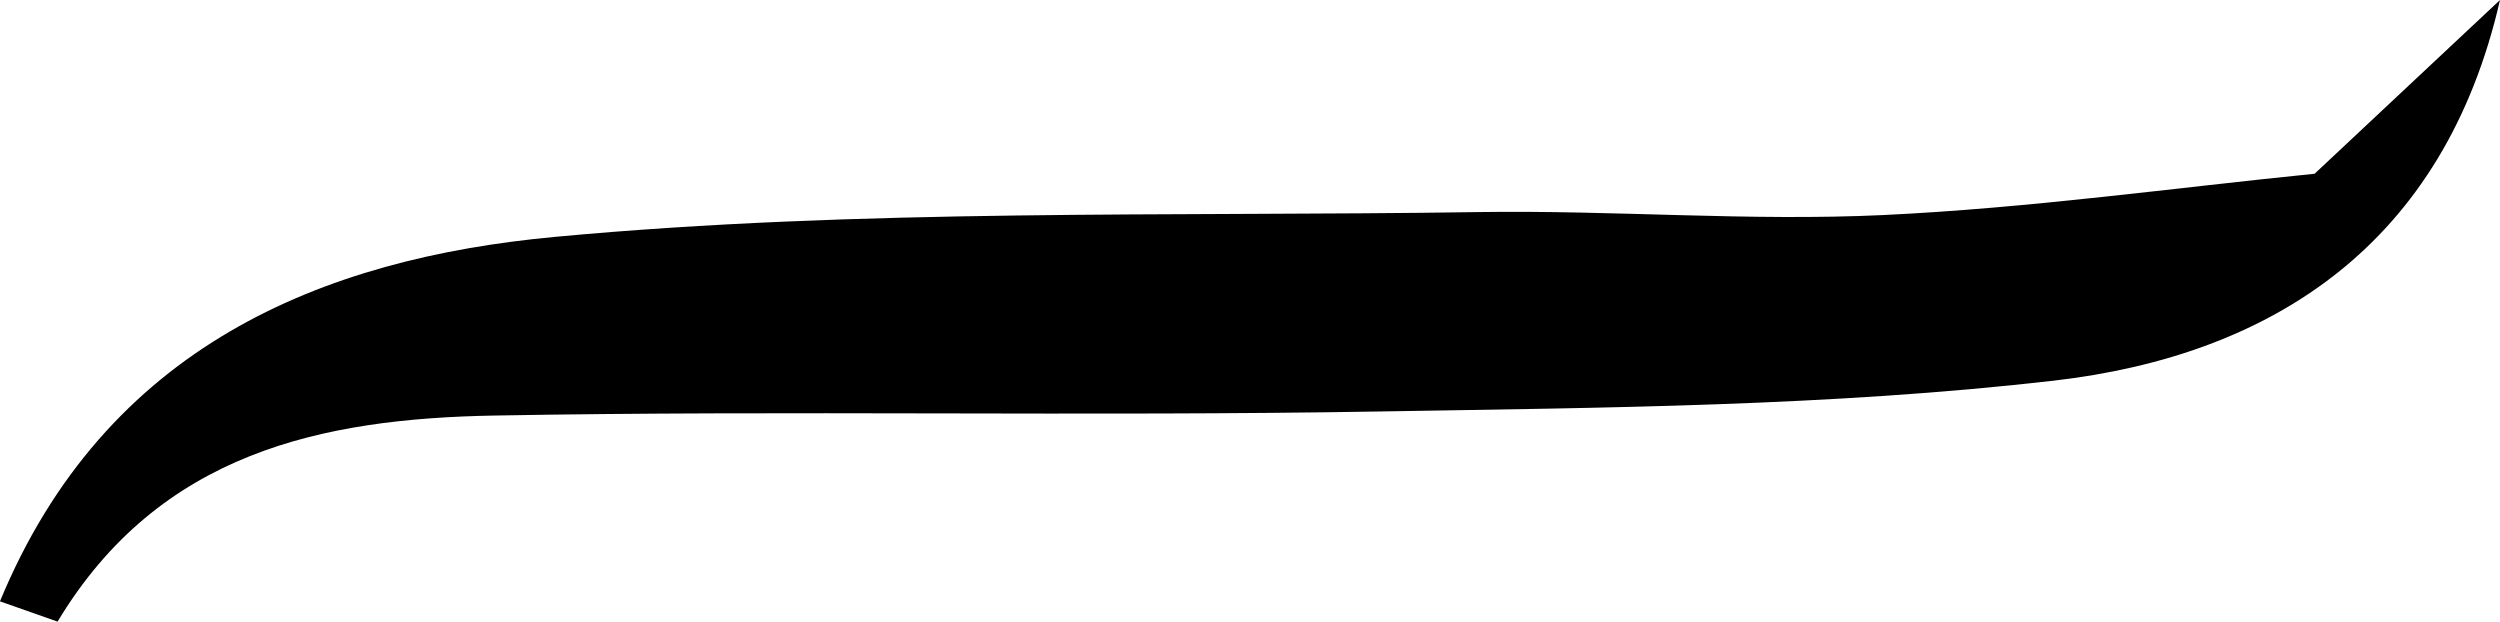 <?xml version="1.0" encoding="utf-8"?>
<!-- Generator: Adobe Illustrator 16.0.0, SVG Export Plug-In . SVG Version: 6.00 Build 0)  -->
<!DOCTYPE svg PUBLIC "-//W3C//DTD SVG 1.1//EN" "http://www.w3.org/Graphics/SVG/1.1/DTD/svg11.dtd">
<svg version="1.1" id="Layer_1" xmlns="http://www.w3.org/2000/svg" xmlns:xlink="http://www.w3.org/1999/xlink" x="0px" y="0px"
	 width="64.186px" height="15.961px" viewBox="0 0 64.186 15.961" enable-background="new 0 0 64.186 15.961" xml:space="preserve">
<path fill-rule="evenodd" clip-rule="evenodd" d="M59.426,4.461C61.424,2.59,62.805,1.295,64.186,0
	c-1.431,6.246-5.812,9.125-11.472,9.775c-5.711,0.656-11.503,0.691-17.265,0.789c-7.587,0.131-15.179-0.033-22.766,0.105
	c-4.395,0.08-8.586,0.936-11.205,5.291c-0.5-0.176-0.963-0.34-1.479-0.521c2.709-6.551,8.274-8.801,14.244-9.357
	c7.857-0.734,15.807-0.518,23.717-0.637c3.466-0.053,6.941,0.24,10.398,0.076C52.126,5.342,55.877,4.816,59.426,4.461z"/>
</svg>
